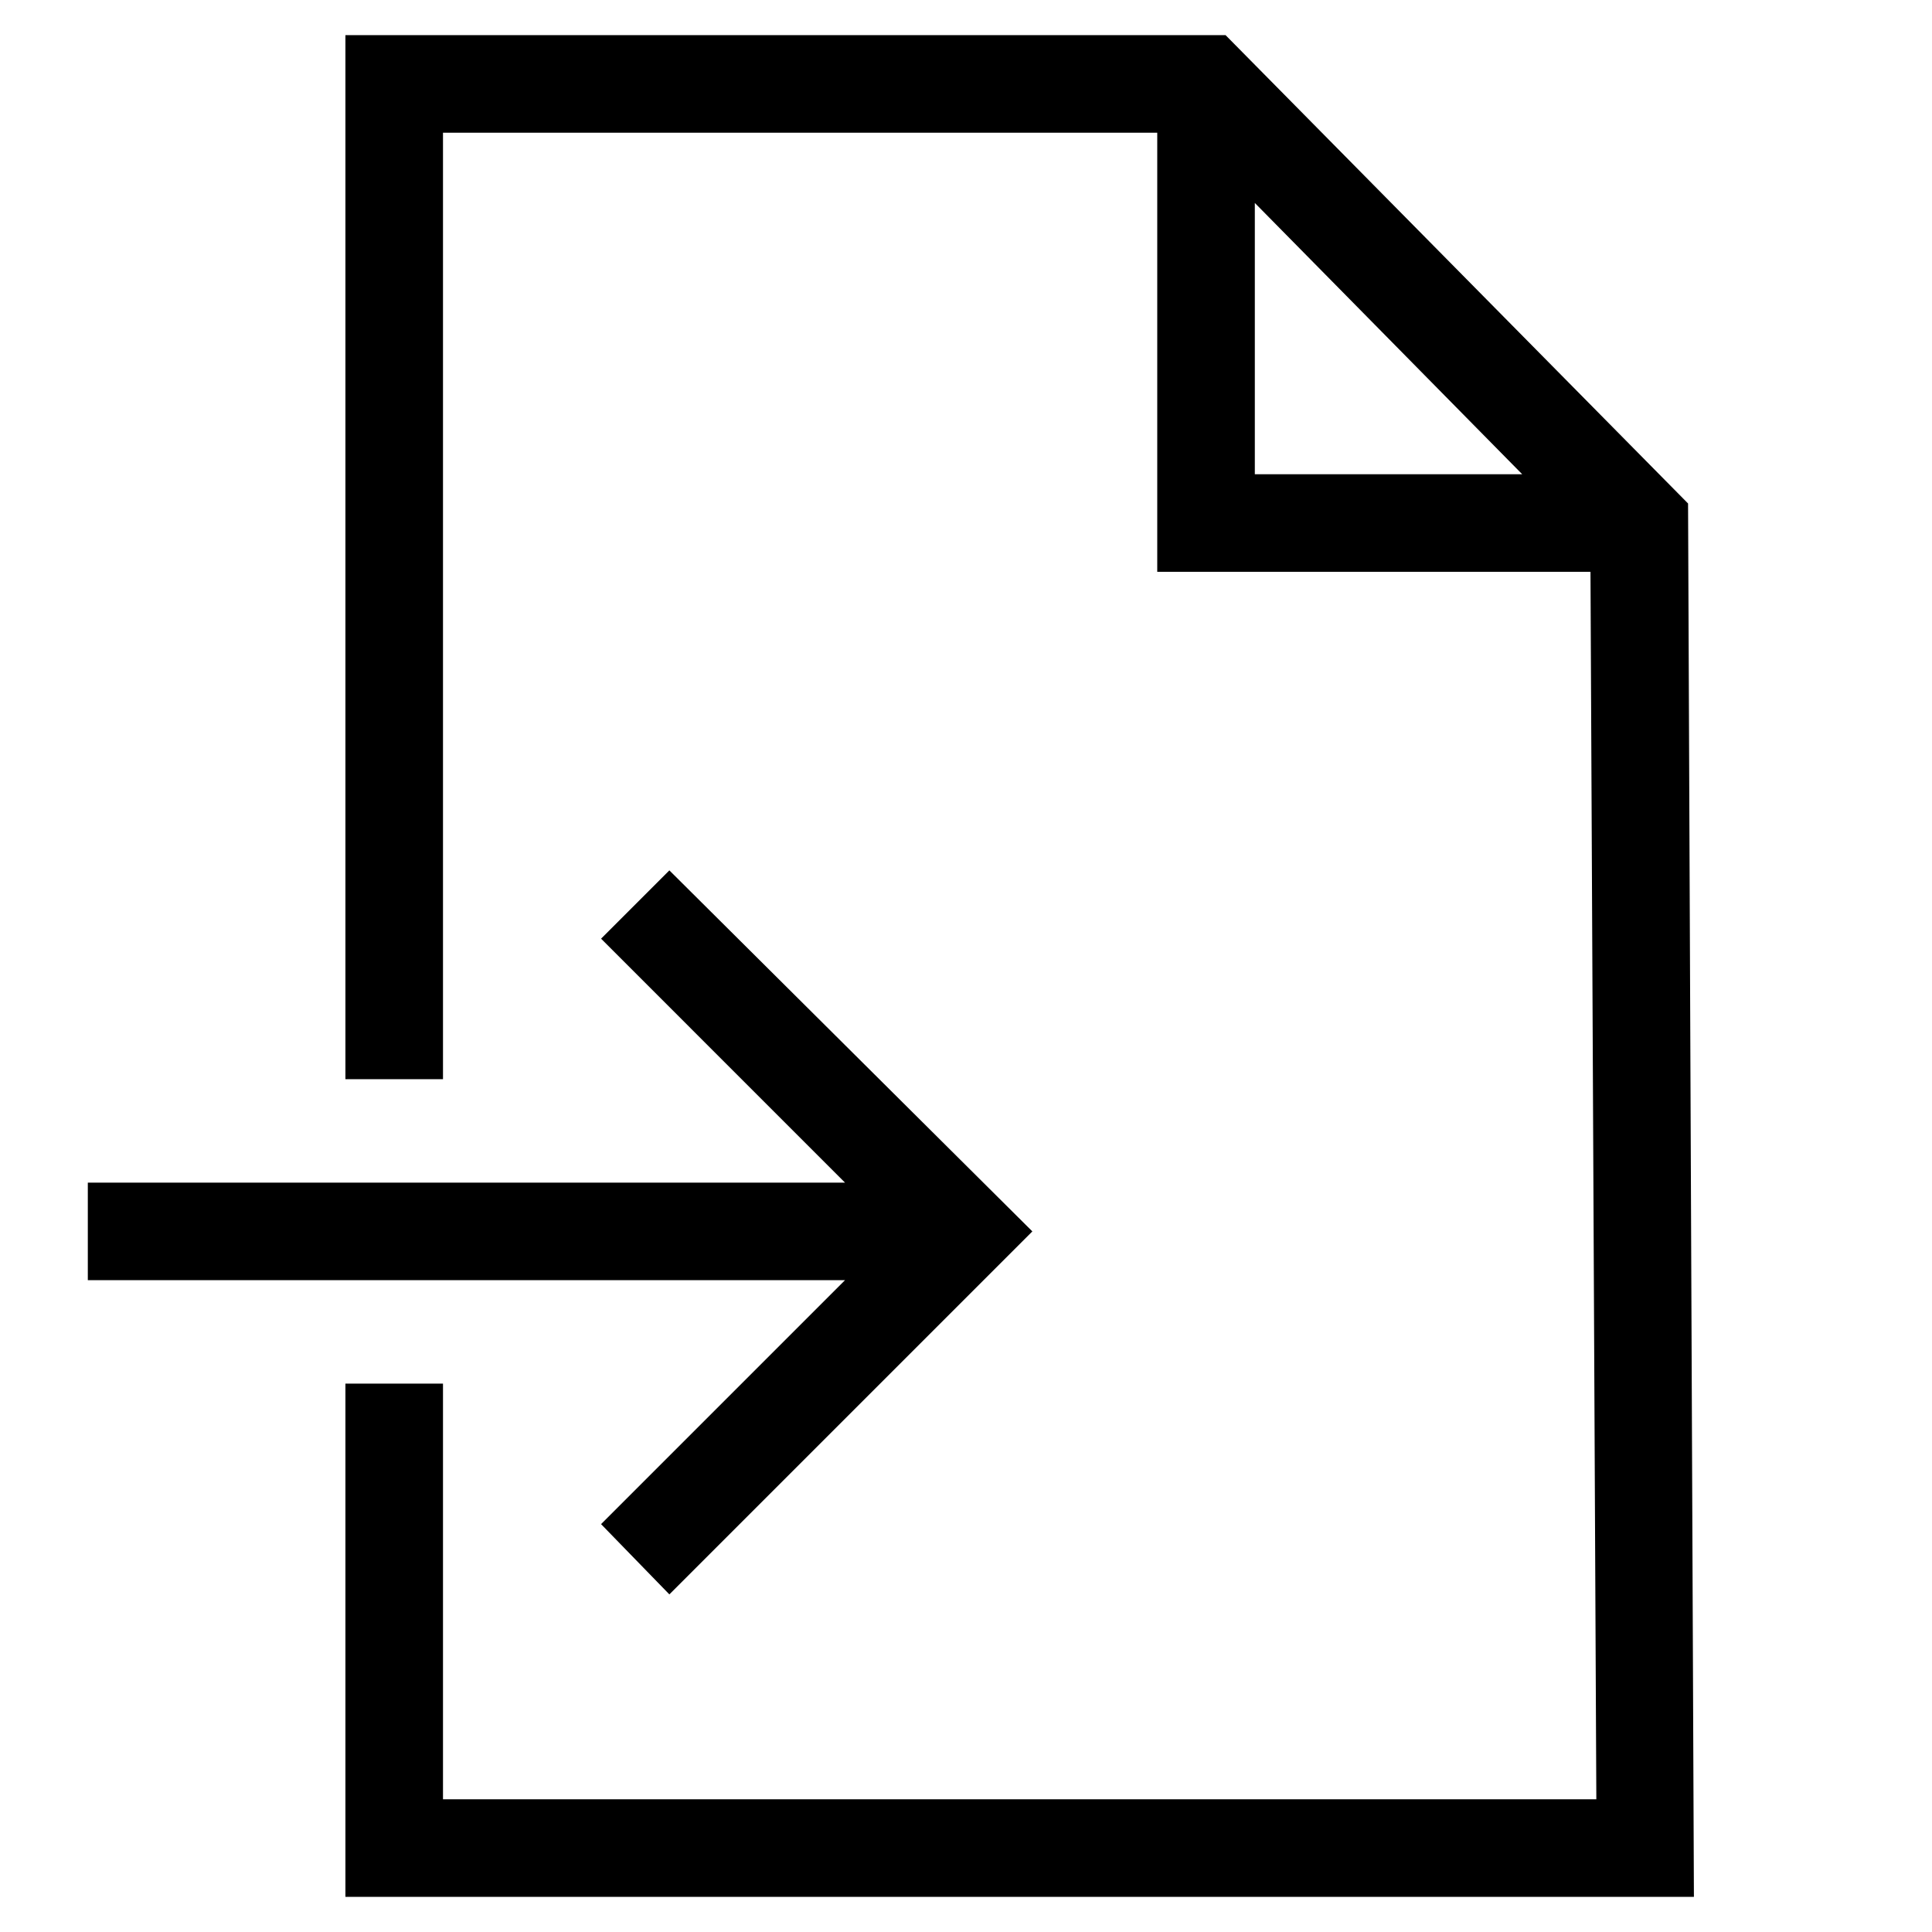 <?xml version="1.0" encoding="utf-8"?>
<!-- Generator: Adobe Illustrator 25.2.0, SVG Export Plug-In . SVG Version: 6.00 Build 0)  -->
<svg version="1.1" id="Capa_1" xmlns="http://www.w3.org/2000/svg" xmlns:xlink="http://www.w3.org/1999/xlink" x="0px" y="0px"
	 viewBox="0 0 99 99" style="enable-background:new 0 0 99 99;" xml:space="preserve">
<path d="M86.5,25.8l-23.7-24H17.7v53.5h5V6.8h36.6v22.5h22.2l0.3,62.9H22.7V70.9h-5v26.3h69.1L86.5,25.8z M64.3,24.3V10.4L78,24.3
	H64.3z"/>
<polygon points="34.3,44.6 30.8,48.1 43.3,60.6 4.5,60.6 4.5,65.6 43.3,65.6 30.8,78.1 34.3,81.7 52.9,63.1 "/>
</svg>
